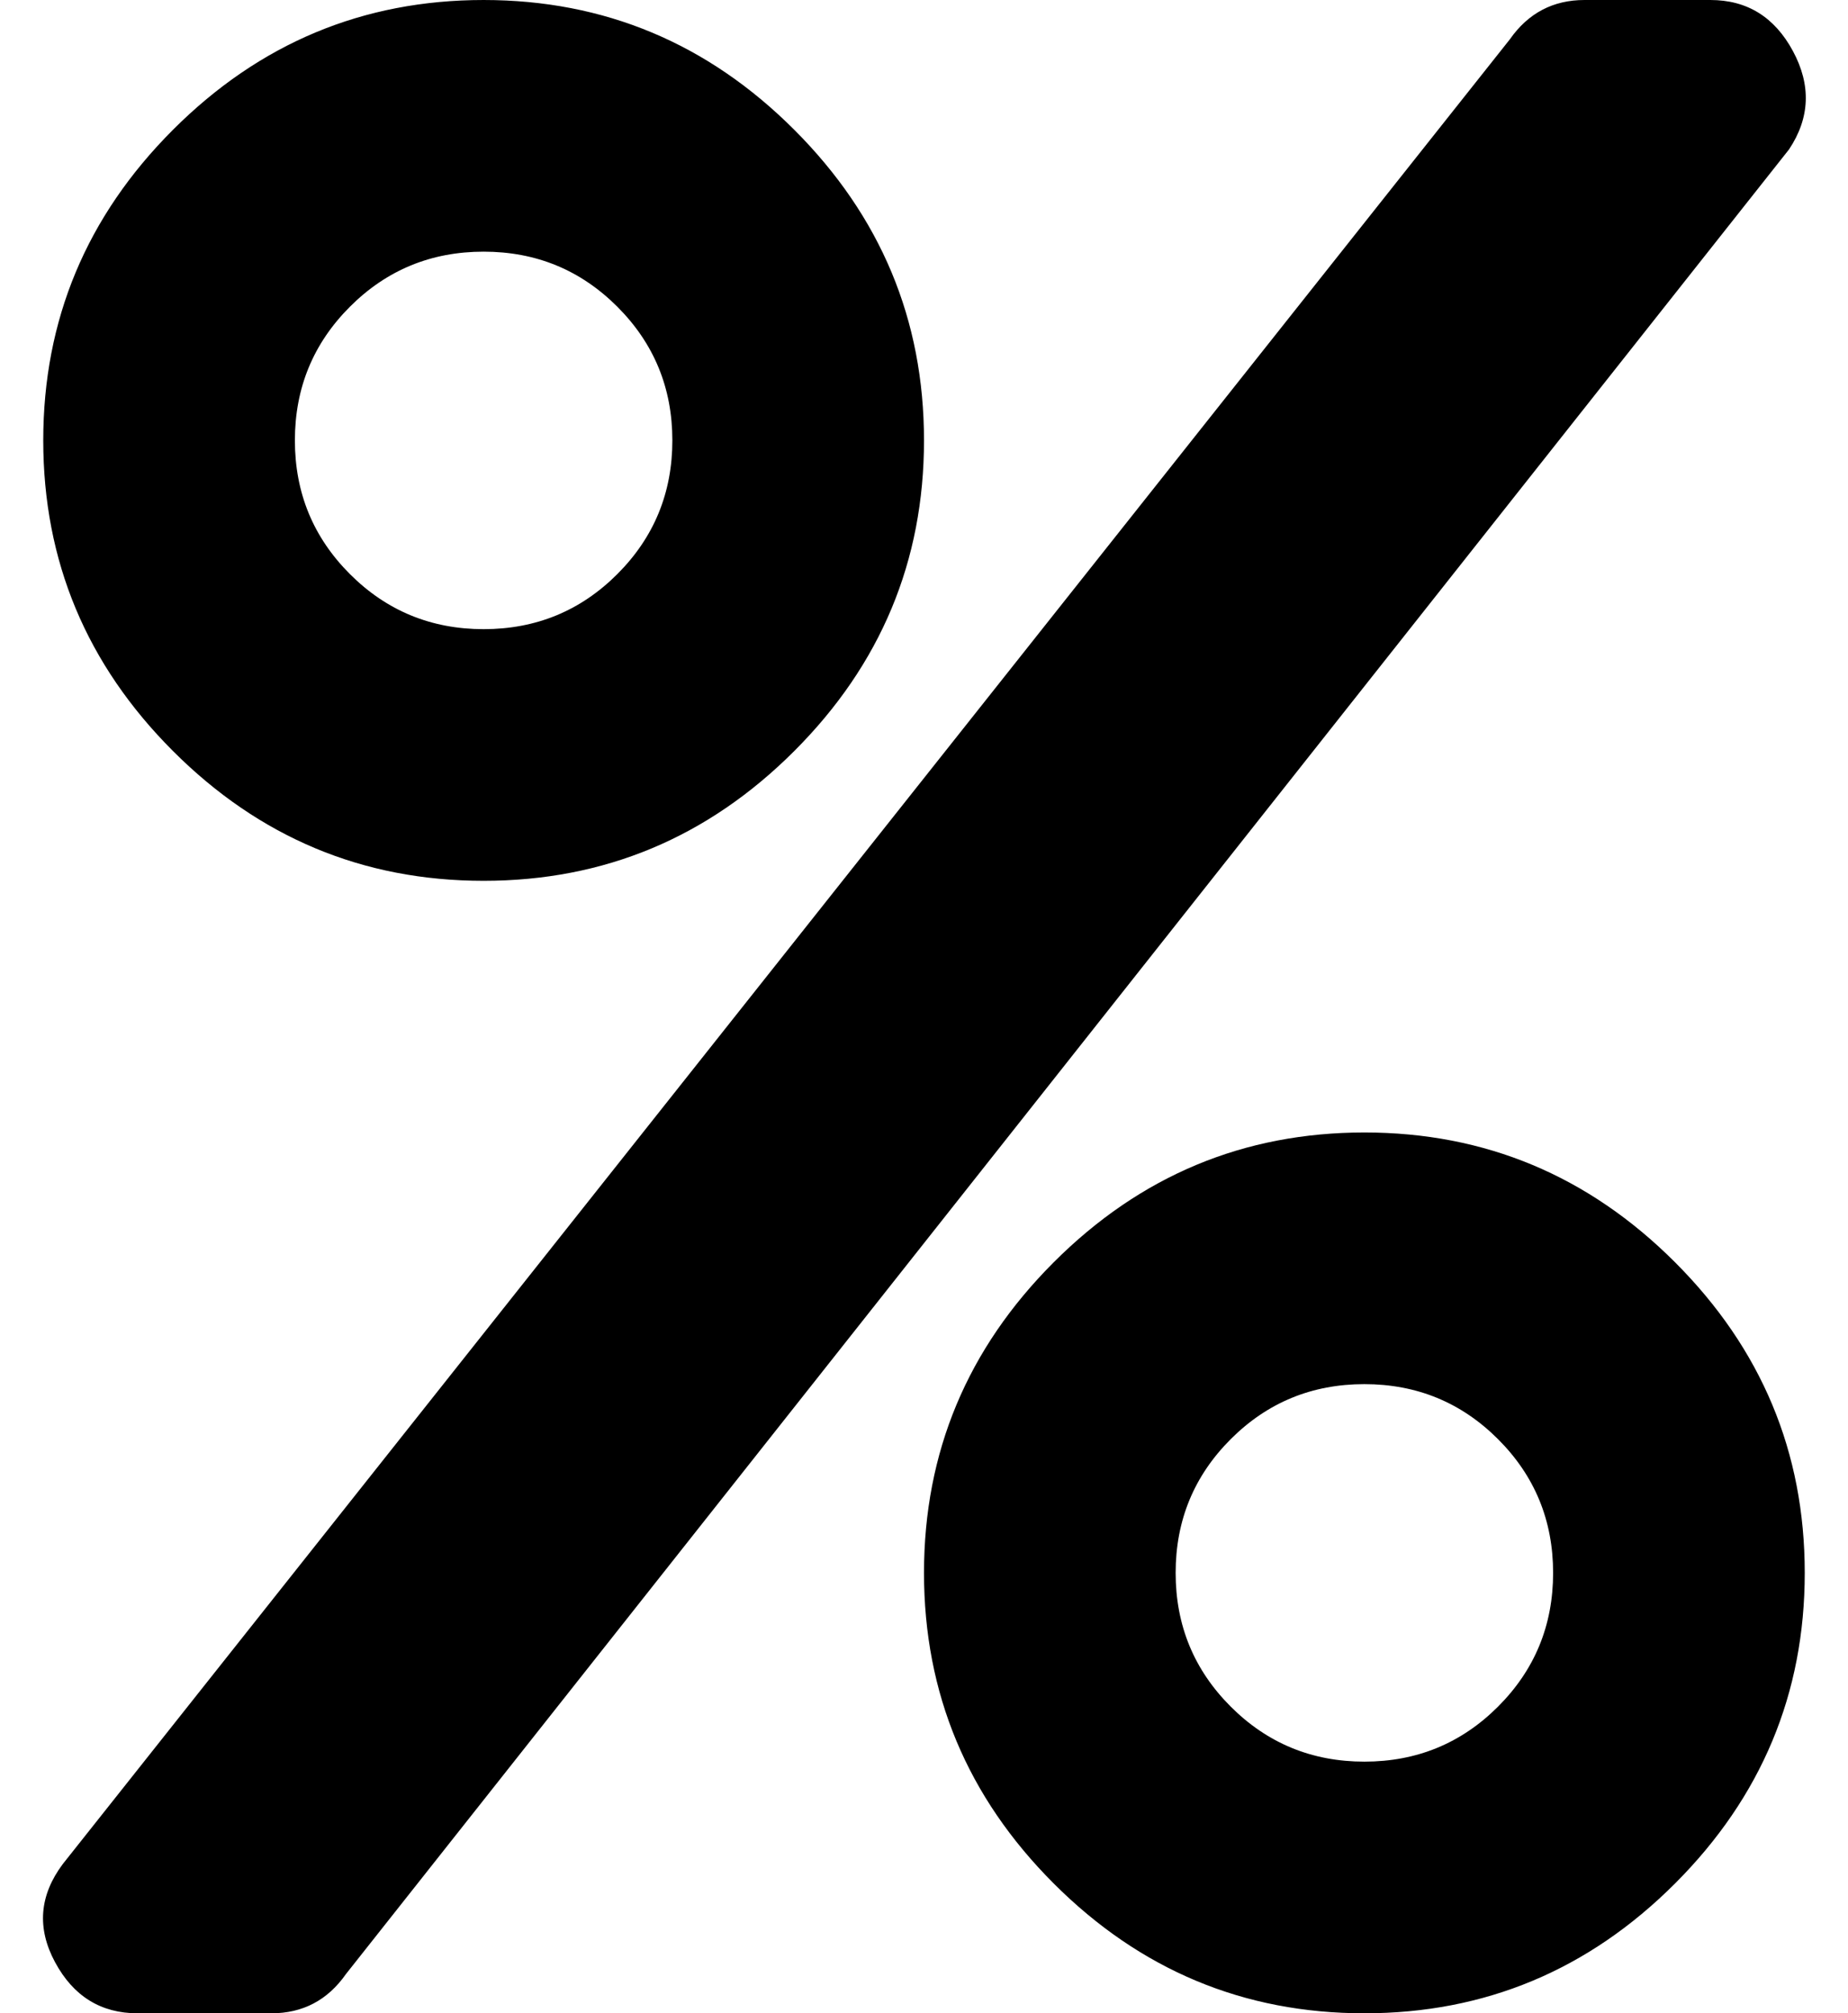 <?xml version="1.0" standalone="no"?>
<!DOCTYPE svg PUBLIC "-//W3C//DTD SVG 1.1//EN" "http://www.w3.org/Graphics/SVG/1.1/DTD/svg11.dtd" >
<svg xmlns="http://www.w3.org/2000/svg" xmlns:xlink="http://www.w3.org/1999/xlink" version="1.1" viewBox="-11 0 470 512">
   <path fill="currentColor"
d="M112 224q-46 0 -79 -33t-33 -79t33 -79t79 -33t79 33t33 79t-33 79t-79 33zM112 64q-20 0 -34 14t-14 34t14 34t34 14t34 -14t14 -34t-14 -34t-34 -14zM336 288q46 0 79 33t33 79t-33 79t-79 33t-79 -33t-33 -79t33 -79t79 -33zM336 448q20 0 34 -14t14 -34t-14 -34
t-34 -14t-34 14t-14 34t14 34t34 14zM392 0h32q14 0 21 13t-1 25l-367 464q-7 10 -19 10h-34q-14 0 -21 -13t2 -25l368 -464q7 -10 19 -10z" />
</svg>
